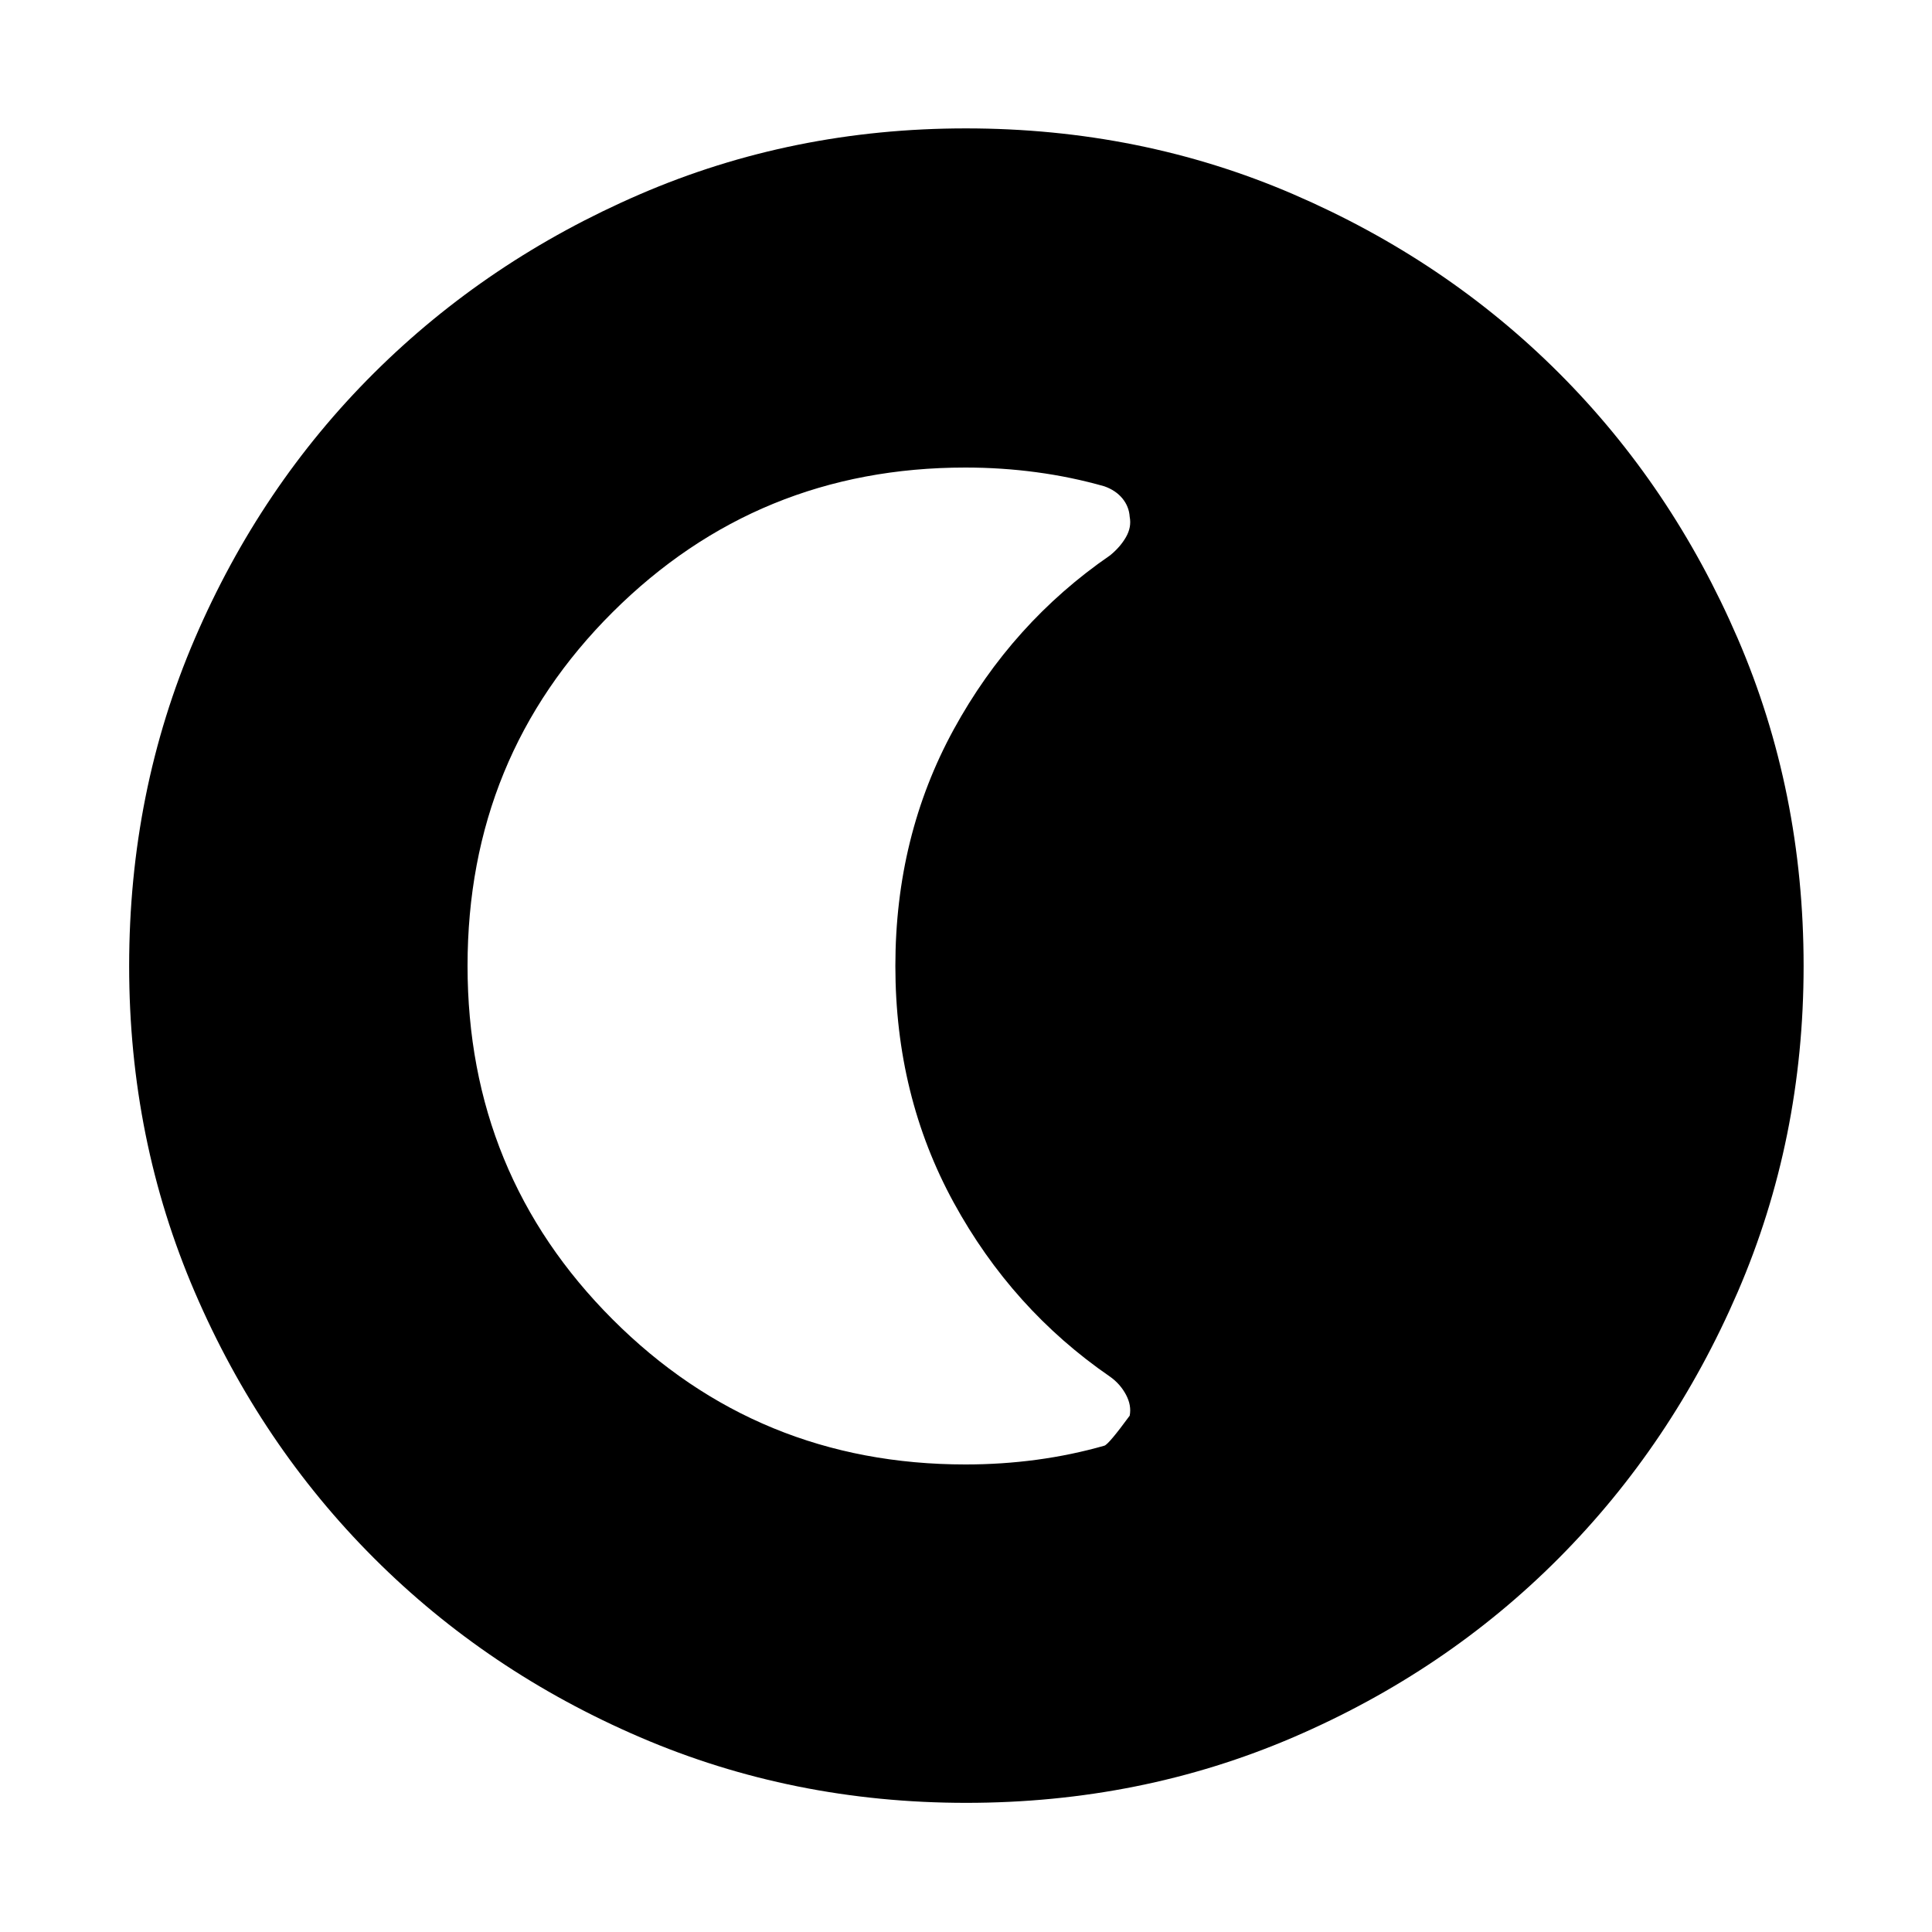 <svg xmlns="http://www.w3.org/2000/svg" height="40" viewBox="0 96 960 960" width="40"><path d="M480.052 991.827q-86.154 0-161.973-32.584Q242.26 926.66 185.8 870.2q-56.46-56.46-89.043-132.227-32.584-75.768-32.584-161.921 0-86.82 32.584-162.639 32.583-75.819 88.984-131.966 56.401-56.146 132.196-88.899 75.795-32.752 161.98-32.752 86.851 0 162.715 32.723t131.982 88.82q56.118 56.096 88.854 131.93Q896.204 489.104 896.204 576q0 86.206-32.752 162.019-32.753 75.812-88.899 132.227-56.147 56.414-131.914 88.997-75.767 32.584-162.587 32.584Zm-.281-168.146q17.997 0 35.331-2.333 17.333-2.333 33.666-7 2.102-.623 12.566-14.901 1-5.099-1.85-10.445t-7.883-8.919q-48.72-33.516-77.711-86.535-28.991-53.02-28.991-117.548 0-64.528 28.994-117.54 28.995-53.011 77.721-86.521 5.033-4.108 7.876-9.063 2.844-4.954 1.844-10.089-.334-5.135-3.633-9.135t-8.933-6q-16.368-4.667-33.736-7-17.369-2.333-35.331-2.333-103.15 0-175.266 71.844-72.116 71.844-72.116 175.77 0 103.516 72.047 175.632t175.405 72.116Z"/></svg>